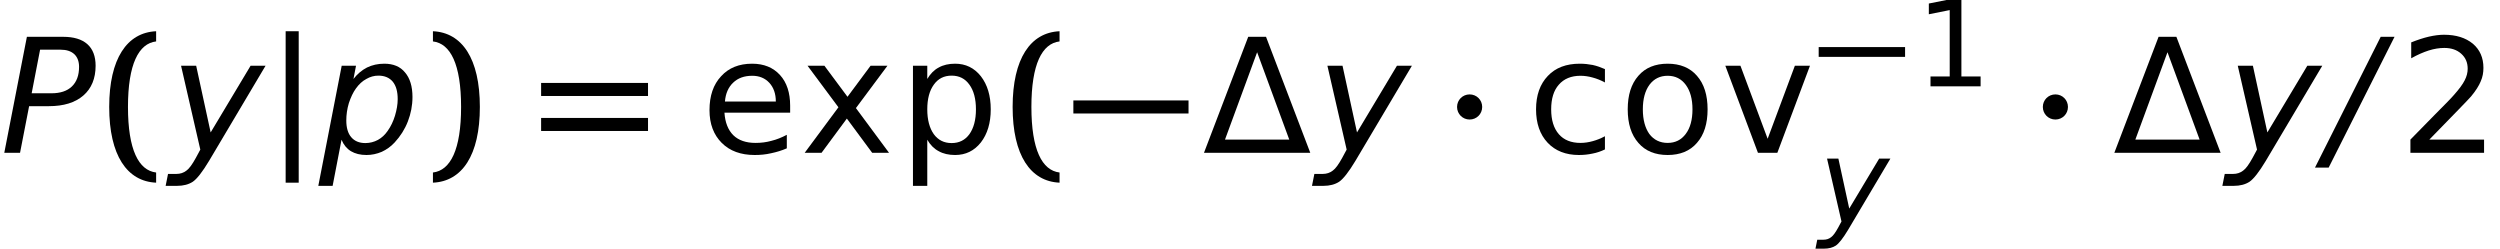 <?xml version='1.0' encoding='UTF-8'?>
<!-- This file was generated by dvisvgm 3.0.3 -->
<svg version='1.1' xmlns='http://www.w3.org/2000/svg' xmlns:xlink='http://www.w3.org/1999/xlink' width='187.138pt' height='18.605pt' viewBox='100.688 -18.621 187.138 18.605'>
<defs>
<use id='g18-16' xlink:href='#g15-16' transform='scale(1.333)'/>
<use id='g18-61' xlink:href='#g15-61' transform='scale(1.333)'/>
<use id='g18-63' xlink:href='#g15-63' transform='scale(1.333)'/>
<use id='g18-73' xlink:href='#g15-73' transform='scale(1.333)'/>
<use id='g18-74' xlink:href='#g15-74' transform='scale(1.333)'/>
<use id='g18-80' xlink:href='#g15-80' transform='scale(1.333)'/>
<use id='g18-82' xlink:href='#g15-82' transform='scale(1.333)'/>
<use id='g18-109' xlink:href='#g15-109' transform='scale(1.333)'/>
<path id='g15-15' d='M1.108-.741V0H4.859V-.741H3.421V-6.512H2.537L.983-6.199V-5.395L2.546-5.708V-.741H1.108Z'/>
<path id='g15-16' d='M1.715-.741L3.359-2.43C3.752-2.832 3.984-3.082 4.056-3.162C4.324-3.484 4.502-3.77 4.6-4.011C4.708-4.252 4.752-4.502 4.752-4.77C4.752-5.333 4.556-5.789 4.154-6.128C3.752-6.458 3.216-6.628 2.537-6.628C2.287-6.628 2.001-6.592 1.688-6.521C1.385-6.45 1.054-6.342 .697-6.199V-5.306C1.045-5.503 1.376-5.646 1.679-5.744C1.992-5.842 2.278-5.887 2.555-5.887C2.948-5.887 3.261-5.78 3.502-5.565C3.752-5.342 3.868-5.065 3.868-4.717C3.868-4.502 3.814-4.288 3.698-4.064C3.591-3.85 3.394-3.582 3.109-3.261C2.966-3.091 2.599-2.716 2.019-2.135L.652-.741V0H4.788V-.741H1.715Z'/>
<path id='g15-61' d='M4.359-4.699C4.136-4.797 3.913-4.877 3.671-4.931C3.439-4.976 3.198-5.002 2.948-5.002C2.189-5.002 1.59-4.779 1.152-4.315C.715-3.859 .491-3.234 .491-2.439C.491-1.653 .706-1.027 1.143-.563C1.572-.107 2.162 .125 2.894 .125C3.162 .125 3.421 .098 3.662 .045C3.904 0 4.136-.08 4.359-.188V-.929C4.127-.804 3.904-.715 3.671-.652C3.448-.59 3.216-.554 2.984-.554C2.465-.554 2.055-.715 1.769-1.045S1.34-1.84 1.34-2.439S1.483-3.502 1.769-3.823C2.055-4.154 2.465-4.324 2.984-4.324C3.216-4.324 3.448-4.288 3.671-4.225C3.904-4.163 4.127-4.073 4.359-3.948V-4.699Z'/>
<path id='g15-63' d='M5.02-2.644C5.02-3.368 4.833-3.948 4.449-4.368S3.546-5.002 2.885-5.002C2.153-5.002 1.572-4.77 1.143-4.297C.706-3.832 .491-3.198 .491-2.394C.491-1.617 .724-1.009 1.179-.554S2.251 .125 3.028 .125C3.341 .125 3.645 .098 3.948 .027C4.252-.036 4.547-.125 4.833-.25V-1.009C4.547-.858 4.261-.741 3.966-.67C3.68-.59 3.386-.554 3.073-.554C2.546-.554 2.126-.697 1.831-.983C1.536-1.277 1.367-1.697 1.331-2.251H5.02V-2.644ZM4.216-2.876H1.358C1.394-3.332 1.554-3.689 1.822-3.939C2.09-4.198 2.448-4.324 2.894-4.324C3.287-4.324 3.609-4.19 3.85-3.93S4.216-3.314 4.216-2.876Z'/>
<path id='g15-73' d='M2.733-4.324C3.162-4.324 3.502-4.154 3.752-3.814S4.127-3.019 4.127-2.439S4.002-1.394 3.752-1.063C3.502-.724 3.162-.554 2.733-.554S1.956-.724 1.706-1.054C1.465-1.394 1.34-1.858 1.34-2.439S1.465-3.484 1.715-3.823C1.965-4.154 2.305-4.324 2.733-4.324ZM2.733-5.002C2.037-5.002 1.483-4.779 1.09-4.324C.688-3.868 .491-3.243 .491-2.439S.688-1.009 1.09-.554C1.483-.098 2.037 .125 2.733 .125S3.984-.098 4.377-.554C4.779-1.009 4.976-1.635 4.976-2.439S4.779-3.868 4.377-4.324C3.984-4.779 3.43-5.002 2.733-5.002Z'/>
<path id='g15-74' d='M1.617-.732C1.787-.438 2.001-.223 2.26-.089C2.51 .054 2.823 .125 3.18 .125C3.77 .125 4.252-.107 4.627-.581C4.993-1.054 5.181-1.67 5.181-2.439S4.993-3.823 4.627-4.297C4.252-4.77 3.77-5.002 3.18-5.002C2.823-5.002 2.51-4.931 2.26-4.788C2.001-4.654 1.787-4.431 1.617-4.145V-4.886H.813V1.858H1.617V-.732ZM4.35-2.439C4.35-1.849 4.225-1.385 3.984-1.045C3.743-.715 3.412-.545 2.984-.545S2.224-.715 1.983-1.045C1.742-1.385 1.617-1.849 1.617-2.439S1.742-3.493 1.983-3.823C2.224-4.163 2.555-4.332 2.984-4.332S3.743-4.163 3.984-3.823C4.225-3.493 4.35-3.028 4.35-2.439Z'/>
<path id='g15-80' d='M.268-4.886L2.099 0H3.189L5.02-4.886H4.172L2.644-.786L1.117-4.886H.268Z'/>
<path id='g15-82' d='M4.904-4.886H3.957L2.662-3.144L1.367-4.886H.42L2.153-2.555L.259 0H1.206L2.626-1.921L4.047 0H4.993L3.135-2.51L4.904-4.886Z'/>
<path id='g15-109' d='M3.055-5.646L4.859-.741H1.251L3.055-5.646ZM6.039 0L3.555-6.512H2.555L.071 0H6.039Z'/>
<use id='g4-0' xlink:href='#g1-0' transform='scale(1.333)'/>
<use id='g4-1' xlink:href='#g1-1' transform='scale(1.333)'/>
<use id='g4-106' xlink:href='#g1-106' transform='scale(1.333)'/>
<path id='g16-40' d='M1.554-2.573C1.554-4.976 2.153-6.137 3.135-6.253V-6.825C1.501-6.753 .5-5.288 .5-2.573S1.501 1.608 3.135 1.679V1.108C2.153 .992 1.554-.17 1.554-2.573Z'/>
<path id='g16-41' d='M2.081-2.573C2.081-.17 1.483 .992 .5 1.108V1.679C2.135 1.608 3.135 .143 3.135-2.573S2.135-6.753 .5-6.825V-6.253C1.483-6.137 2.081-4.976 2.081-2.573Z'/>
<path id='g16-61' d='M.5-3.189H6.503V-3.922H.5V-3.189ZM.5-1.224H6.503V-1.956H.5V-1.224Z'/>
<path id='g1-0' d='M.018-2.206H6.485V-2.939H.018V-2.206Z'/>
<path id='g1-1' d='M1.956-2.573C1.956-2.966 1.644-3.278 1.251-3.278S.545-2.966 .545-2.573S.858-1.867 1.251-1.867S1.956-2.18 1.956-2.573Z'/>
<path id='g1-106' d='M.884-6.825V1.679H1.617V-6.825H.884Z'/>
<use id='g11-6' xlink:href='#g7-6' transform='scale(1.333)'/>
<use id='g11-37' xlink:href='#g7-37' transform='scale(1.333)'/>
<use id='g11-65' xlink:href='#g7-65' transform='scale(1.333)'/>
<use id='g11-74' xlink:href='#g7-74' transform='scale(1.333)'/>
<use id='g19-40' xlink:href='#g16-40' transform='scale(1.333)'/>
<use id='g19-41' xlink:href='#g16-41' transform='scale(1.333)'/>
<use id='g19-61' xlink:href='#g16-61' transform='scale(1.333)'/>
<path id='g7-6' d='M3.037-6.512L-.652 .831H.116L3.814-6.512H3.037Z'/>
<path id='g7-37' d='M1.51-6.512L.241 0H1.126L1.635-2.617H2.742C3.573-2.617 4.216-2.814 4.681-3.216C5.136-3.609 5.369-4.172 5.369-4.886C5.369-5.413 5.217-5.824 4.904-6.101S4.136-6.512 3.546-6.512H1.51ZM2.251-5.789H3.403C3.734-5.789 3.984-5.708 4.172-5.538C4.35-5.369 4.44-5.127 4.44-4.824C4.44-4.35 4.306-3.984 4.038-3.725S3.386-3.341 2.885-3.341H1.778L2.251-5.789Z'/>
<path id='g7-65' d='M4.431-3.01C4.431-2.716 4.377-2.412 4.279-2.081C4.181-1.76 4.047-1.483 3.877-1.242C3.725-1.018 3.537-.84 3.323-.724S2.867-.545 2.617-.545C2.278-.545 2.01-.652 1.822-.875C1.635-1.09 1.545-1.411 1.545-1.813C1.545-2.135 1.59-2.457 1.688-2.787C1.796-3.109 1.921-3.386 2.09-3.618S2.448-4.029 2.671-4.145C2.885-4.27 3.109-4.332 3.35-4.332C3.698-4.332 3.966-4.216 4.154-3.993C4.341-3.761 4.431-3.439 4.431-3.01ZM1.947-4.145L2.09-4.886H1.286L-.027 1.858H.777L1.277-.732C1.394-.447 1.572-.232 1.804-.089C2.046 .054 2.331 .125 2.68 .125C2.975 .125 3.261 .063 3.537-.054C3.805-.179 4.047-.348 4.261-.581C4.583-.929 4.833-1.322 5.002-1.76S5.261-2.653 5.261-3.135C5.261-3.725 5.119-4.19 4.842-4.511C4.574-4.842 4.181-5.002 3.68-5.002C3.323-5.002 3.001-4.931 2.707-4.788C2.412-4.636 2.162-4.422 1.947-4.145Z'/>
<path id='g7-74' d='M2.215 .456L5.387-4.886H4.547L2.305-1.143L1.492-4.886H.643L1.724-.179L1.474 .286C1.277 .643 1.108 .884 .947 1C.786 1.126 .599 1.188 .375 1.188H-.089L-.223 1.858H.411C.777 1.858 1.072 1.778 1.304 1.626C1.536 1.465 1.84 1.081 2.215 .456Z'/>
</defs>
<g id='page1'>
<use x='100.688' y='-7.185' xlink:href='#g11-37'/>
<use x='108.196' y='-7.185' xlink:href='#g19-40'/>
<use x='113.384' y='-7.185' xlink:href='#g11-74'/>
<use x='120.892' y='-7.185' xlink:href='#g4-106'/>
<use x='124.551' y='-7.185' xlink:href='#g11-65'/>
<use x='132.429' y='-7.185' xlink:href='#g19-41'/>
<use x='140.527' y='-7.185' xlink:href='#g19-61'/>
<use x='153.143' y='-7.185' xlink:href='#g18-63'/>
<use x='160.579' y='-7.185' xlink:href='#g18-82'/>
<use x='167.944' y='-7.185' xlink:href='#g18-74'/>
<use x='175.822' y='-7.185' xlink:href='#g19-40'/>
<use x='181.011' y='-7.185' xlink:href='#g4-0'/>
<use x='190.718' y='-7.185' xlink:href='#g18-109'/>
<use x='199.194' y='-7.185' xlink:href='#g11-74'/>
<use x='209.03' y='-7.185' xlink:href='#g4-1'/>
<use x='215.015' y='-7.185' xlink:href='#g18-61'/>
<use x='221.877' y='-7.185' xlink:href='#g18-73'/>
<use x='229.481' y='-7.185' xlink:href='#g18-80'/>
<use x='236.808' y='-12.158' xlink:href='#g1-0'/>
<use x='244.088' y='-12.158' xlink:href='#g15-15'/>
<use x='236.808' y='-1.865' xlink:href='#g7-74'/>
<use x='252.878' y='-7.185' xlink:href='#g4-1'/>
<use x='258.863' y='-7.185' xlink:href='#g18-109'/>
<use x='267.34' y='-7.185' xlink:href='#g11-74'/>
<use x='274.847' y='-7.185' xlink:href='#g11-6'/>
<use x='280.251' y='-7.185' xlink:href='#g18-16'/>
</g>
</svg>